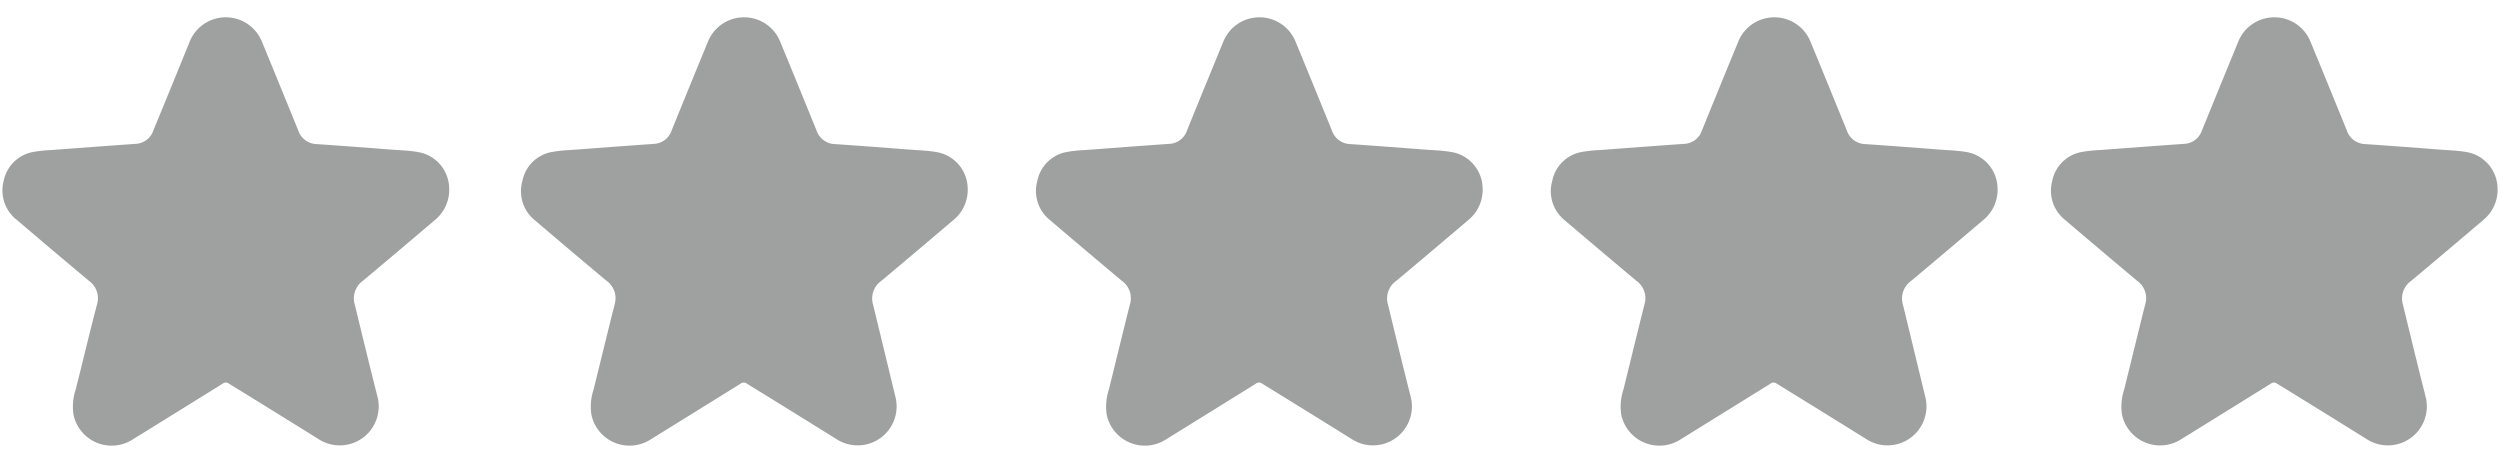 <svg id="圖層_1" data-name="圖層 1" xmlns="http://www.w3.org/2000/svg" viewBox="0 0 335 62"><defs><style>.cls-1{fill:#9fa0a0;}</style></defs><path class="cls-1" d="M60.19,25.2a5.21,5.21,0,0,1-1.85,4.23c-3.23,2.74-6.47,5.49-9.73,8.21a2.89,2.89,0,0,0-1.06,3.21c1,4.12,2,8.25,3.05,12.38a5.22,5.22,0,0,1-7.85,5.65q-6-3.74-12.07-7.47a.68.68,0,0,0-.84,0q-6,3.73-12,7.44a5.22,5.22,0,0,1-8-3.33,7.32,7.32,0,0,1,.3-3.32C11.11,48.4,12,44.59,13,40.79a2.86,2.86,0,0,0-1.08-3.16q-4.85-4.05-9.65-8.15A5,5,0,0,1,.49,24.25a4.91,4.91,0,0,1,3.87-3.87,18,18,0,0,1,2.45-.27c3.77-.28,7.55-.57,11.33-.83a2.63,2.63,0,0,0,2.41-1.8Q23,11.54,25.4,5.62a5.22,5.22,0,0,1,9.71,0c1.63,3.94,3.24,7.9,4.85,11.85a2.68,2.68,0,0,0,2.5,1.84c3.25.22,6.5.47,9.76.72,1.27.1,2.56.13,3.82.35A5,5,0,0,1,60.19,25.2Z"/><path class="cls-1" d="M129.67,25.2a5.21,5.21,0,0,1-1.85,4.23c-3.23,2.74-6.47,5.49-9.73,8.21A2.89,2.89,0,0,0,117,40.85c1,4.12,2,8.25,3,12.38a5.22,5.22,0,0,1-7.85,5.65q-6-3.74-12.07-7.47a.68.68,0,0,0-.84,0q-6,3.73-12,7.44a5.22,5.22,0,0,1-8-3.33,7.32,7.32,0,0,1,.3-3.32c.94-3.8,1.86-7.61,2.82-11.41a2.86,2.86,0,0,0-1.08-3.16q-4.85-4.05-9.65-8.15A5,5,0,0,1,70,24.25a4.91,4.91,0,0,1,3.87-3.87,18,18,0,0,1,2.45-.27c3.77-.28,7.55-.57,11.33-.83A2.63,2.63,0,0,0,90,17.48q2.41-5.94,4.85-11.86a5.22,5.22,0,0,1,9.71,0c1.63,3.94,3.24,7.9,4.85,11.85a2.68,2.68,0,0,0,2.5,1.84c3.25.22,6.5.47,9.76.72,1.27.1,2.56.13,3.82.35A5,5,0,0,1,129.67,25.2Z"/><path class="cls-1" d="M198.67,25.2a5.21,5.21,0,0,1-1.85,4.23c-3.23,2.74-6.47,5.49-9.73,8.21A2.89,2.89,0,0,0,186,40.85c1,4.12,2,8.25,3.05,12.38a5.22,5.22,0,0,1-7.85,5.65q-6-3.74-12.07-7.47a.68.68,0,0,0-.84,0q-6,3.73-12,7.44a5.22,5.22,0,0,1-8-3.33,7.32,7.32,0,0,1,.3-3.32c.94-3.8,1.86-7.61,2.82-11.41a2.86,2.86,0,0,0-1.08-3.16q-4.84-4.05-9.65-8.15A5,5,0,0,1,139,24.25a4.91,4.91,0,0,1,3.87-3.87,18,18,0,0,1,2.45-.27c3.77-.28,7.55-.57,11.33-.83a2.63,2.63,0,0,0,2.41-1.8q2.41-5.94,4.85-11.86a5.22,5.22,0,0,1,9.71,0c1.63,3.94,3.24,7.9,4.85,11.85a2.68,2.68,0,0,0,2.5,1.84c3.25.22,6.5.47,9.76.72,1.27.1,2.56.13,3.82.35A5,5,0,0,1,198.67,25.2Z"/><path class="cls-1" d="M267.67,25.2a5.21,5.21,0,0,1-1.85,4.23c-3.23,2.74-6.47,5.49-9.73,8.21A2.89,2.89,0,0,0,255,40.85c1,4.12,2,8.25,3,12.38a5.22,5.22,0,0,1-7.85,5.65q-6-3.74-12.07-7.47a.68.68,0,0,0-.84,0q-6,3.73-12,7.44a5.22,5.22,0,0,1-8-3.33,7.32,7.32,0,0,1,.3-3.32c.94-3.8,1.86-7.61,2.82-11.41a2.86,2.86,0,0,0-1.08-3.16q-4.84-4.05-9.65-8.15A5,5,0,0,1,208,24.25a4.91,4.91,0,0,1,3.87-3.87,18,18,0,0,1,2.45-.27c3.77-.28,7.55-.57,11.33-.83a2.63,2.63,0,0,0,2.41-1.8q2.41-5.94,4.85-11.86a5.22,5.22,0,0,1,9.71,0c1.63,3.94,3.24,7.9,4.85,11.85a2.68,2.68,0,0,0,2.5,1.84c3.25.22,6.5.47,9.76.72,1.27.1,2.56.13,3.82.35A5,5,0,0,1,267.67,25.2Z"/><path class="cls-1" d="M334.67,25.2a5.21,5.21,0,0,1-1.85,4.23c-3.23,2.74-6.47,5.49-9.73,8.21A2.89,2.89,0,0,0,322,40.85c1,4.12,2,8.25,3.05,12.38a5.22,5.22,0,0,1-7.85,5.65q-6-3.74-12.07-7.47a.68.68,0,0,0-.84,0q-6,3.73-12,7.44a5.22,5.22,0,0,1-7.95-3.33,7.32,7.32,0,0,1,.3-3.32c.94-3.8,1.86-7.61,2.82-11.41a2.86,2.86,0,0,0-1.08-3.16q-4.84-4.05-9.65-8.15A5,5,0,0,1,275,24.25a4.91,4.91,0,0,1,3.87-3.87,18,18,0,0,1,2.45-.27c3.77-.28,7.55-.57,11.33-.83a2.63,2.63,0,0,0,2.41-1.8q2.42-5.94,4.85-11.86a5.22,5.22,0,0,1,9.71,0c1.63,3.94,3.24,7.9,4.85,11.85a2.68,2.68,0,0,0,2.5,1.84c3.25.22,6.5.47,9.76.72,1.27.1,2.56.13,3.82.35A5,5,0,0,1,334.67,25.2Z"/></svg>